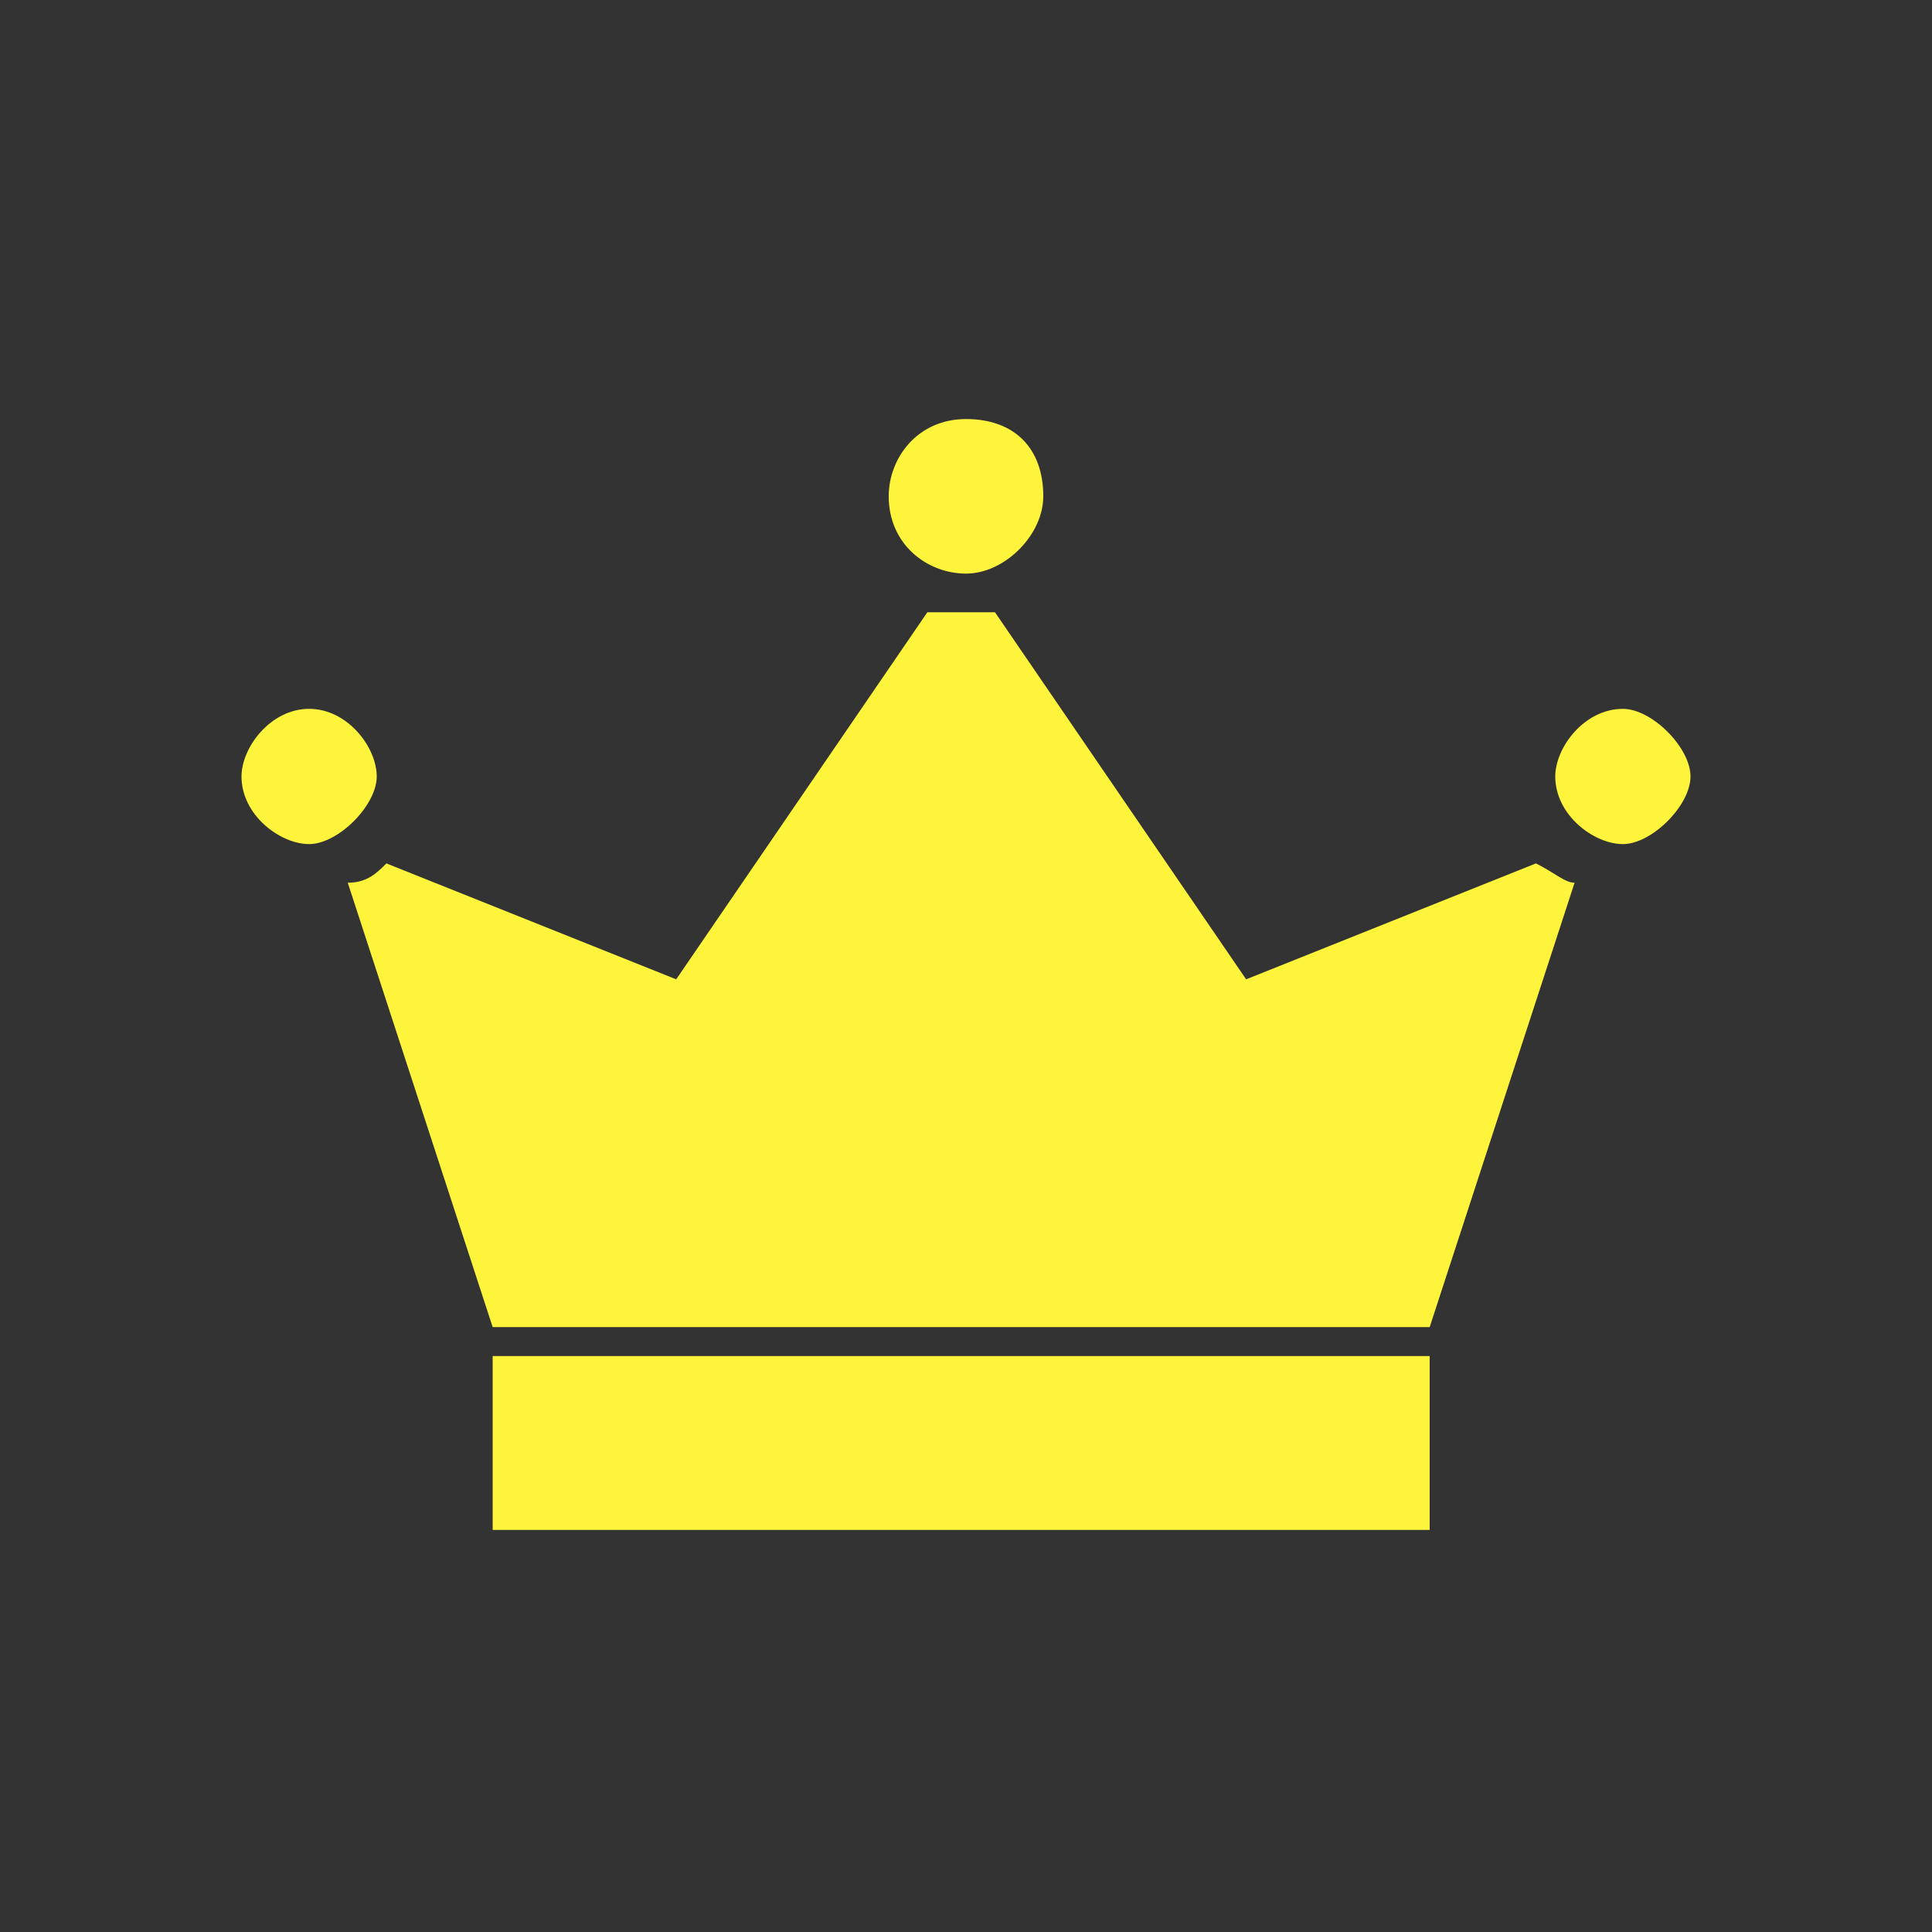<?xml version="1.0" encoding="utf-8"?>
<!-- Generator: Adobe Illustrator 22.0.1, SVG Export Plug-In . SVG Version: 6.00 Build 0)  -->
<svg version="1.1" id="圖層_1" xmlns="http://www.w3.org/2000/svg" xmlns:xlink="http://www.w3.org/1999/xlink" x="0px" y="0px"
	 viewBox="0 0 20 20" style="enable-background:new 0 0 20 20;" xml:space="preserve">
<rect x="0" y="0" width="20" height="20" fill="#333333" stroke="none"/>
<style type="text/css">
	.st0{fill:#FFF43C;}
</style>
<g transform="translate(0,-952.362)">
	<path class="st0" d="M10,956.7c-0.5,0-0.8,0.4-0.8,0.8c0,0.5,0.4,0.8,0.8,0.8s0.8-0.4,0.8-0.8C10.8,957,10.5,956.7,10,956.7z
		 M9.6,958.7l-2.6,3.8l-3-1.2c-0.1,0.1-0.2,0.2-0.4,0.2l1.5,4.6h9.7l1.5-4.6c-0.1,0-0.2-0.1-0.4-0.2l-3,1.2l-2.6-3.8
		c-0.1,0-0.2,0-0.4,0C9.9,958.7,9.8,958.7,9.6,958.7z M3.2,959.7c-0.4,0-0.7,0.4-0.7,0.7c0,0.4,0.4,0.7,0.7,0.7s0.7-0.4,0.7-0.7
		C3.9,960.1,3.6,959.7,3.2,959.7z M16.8,959.7c-0.4,0-0.7,0.4-0.7,0.7c0,0.4,0.4,0.7,0.7,0.7s0.7-0.4,0.7-0.7
		C17.5,960.1,17.1,959.7,16.8,959.7z M5.1,966.4v1.8h9.7v-1.8H5.1z"/>
</g>
</svg>
